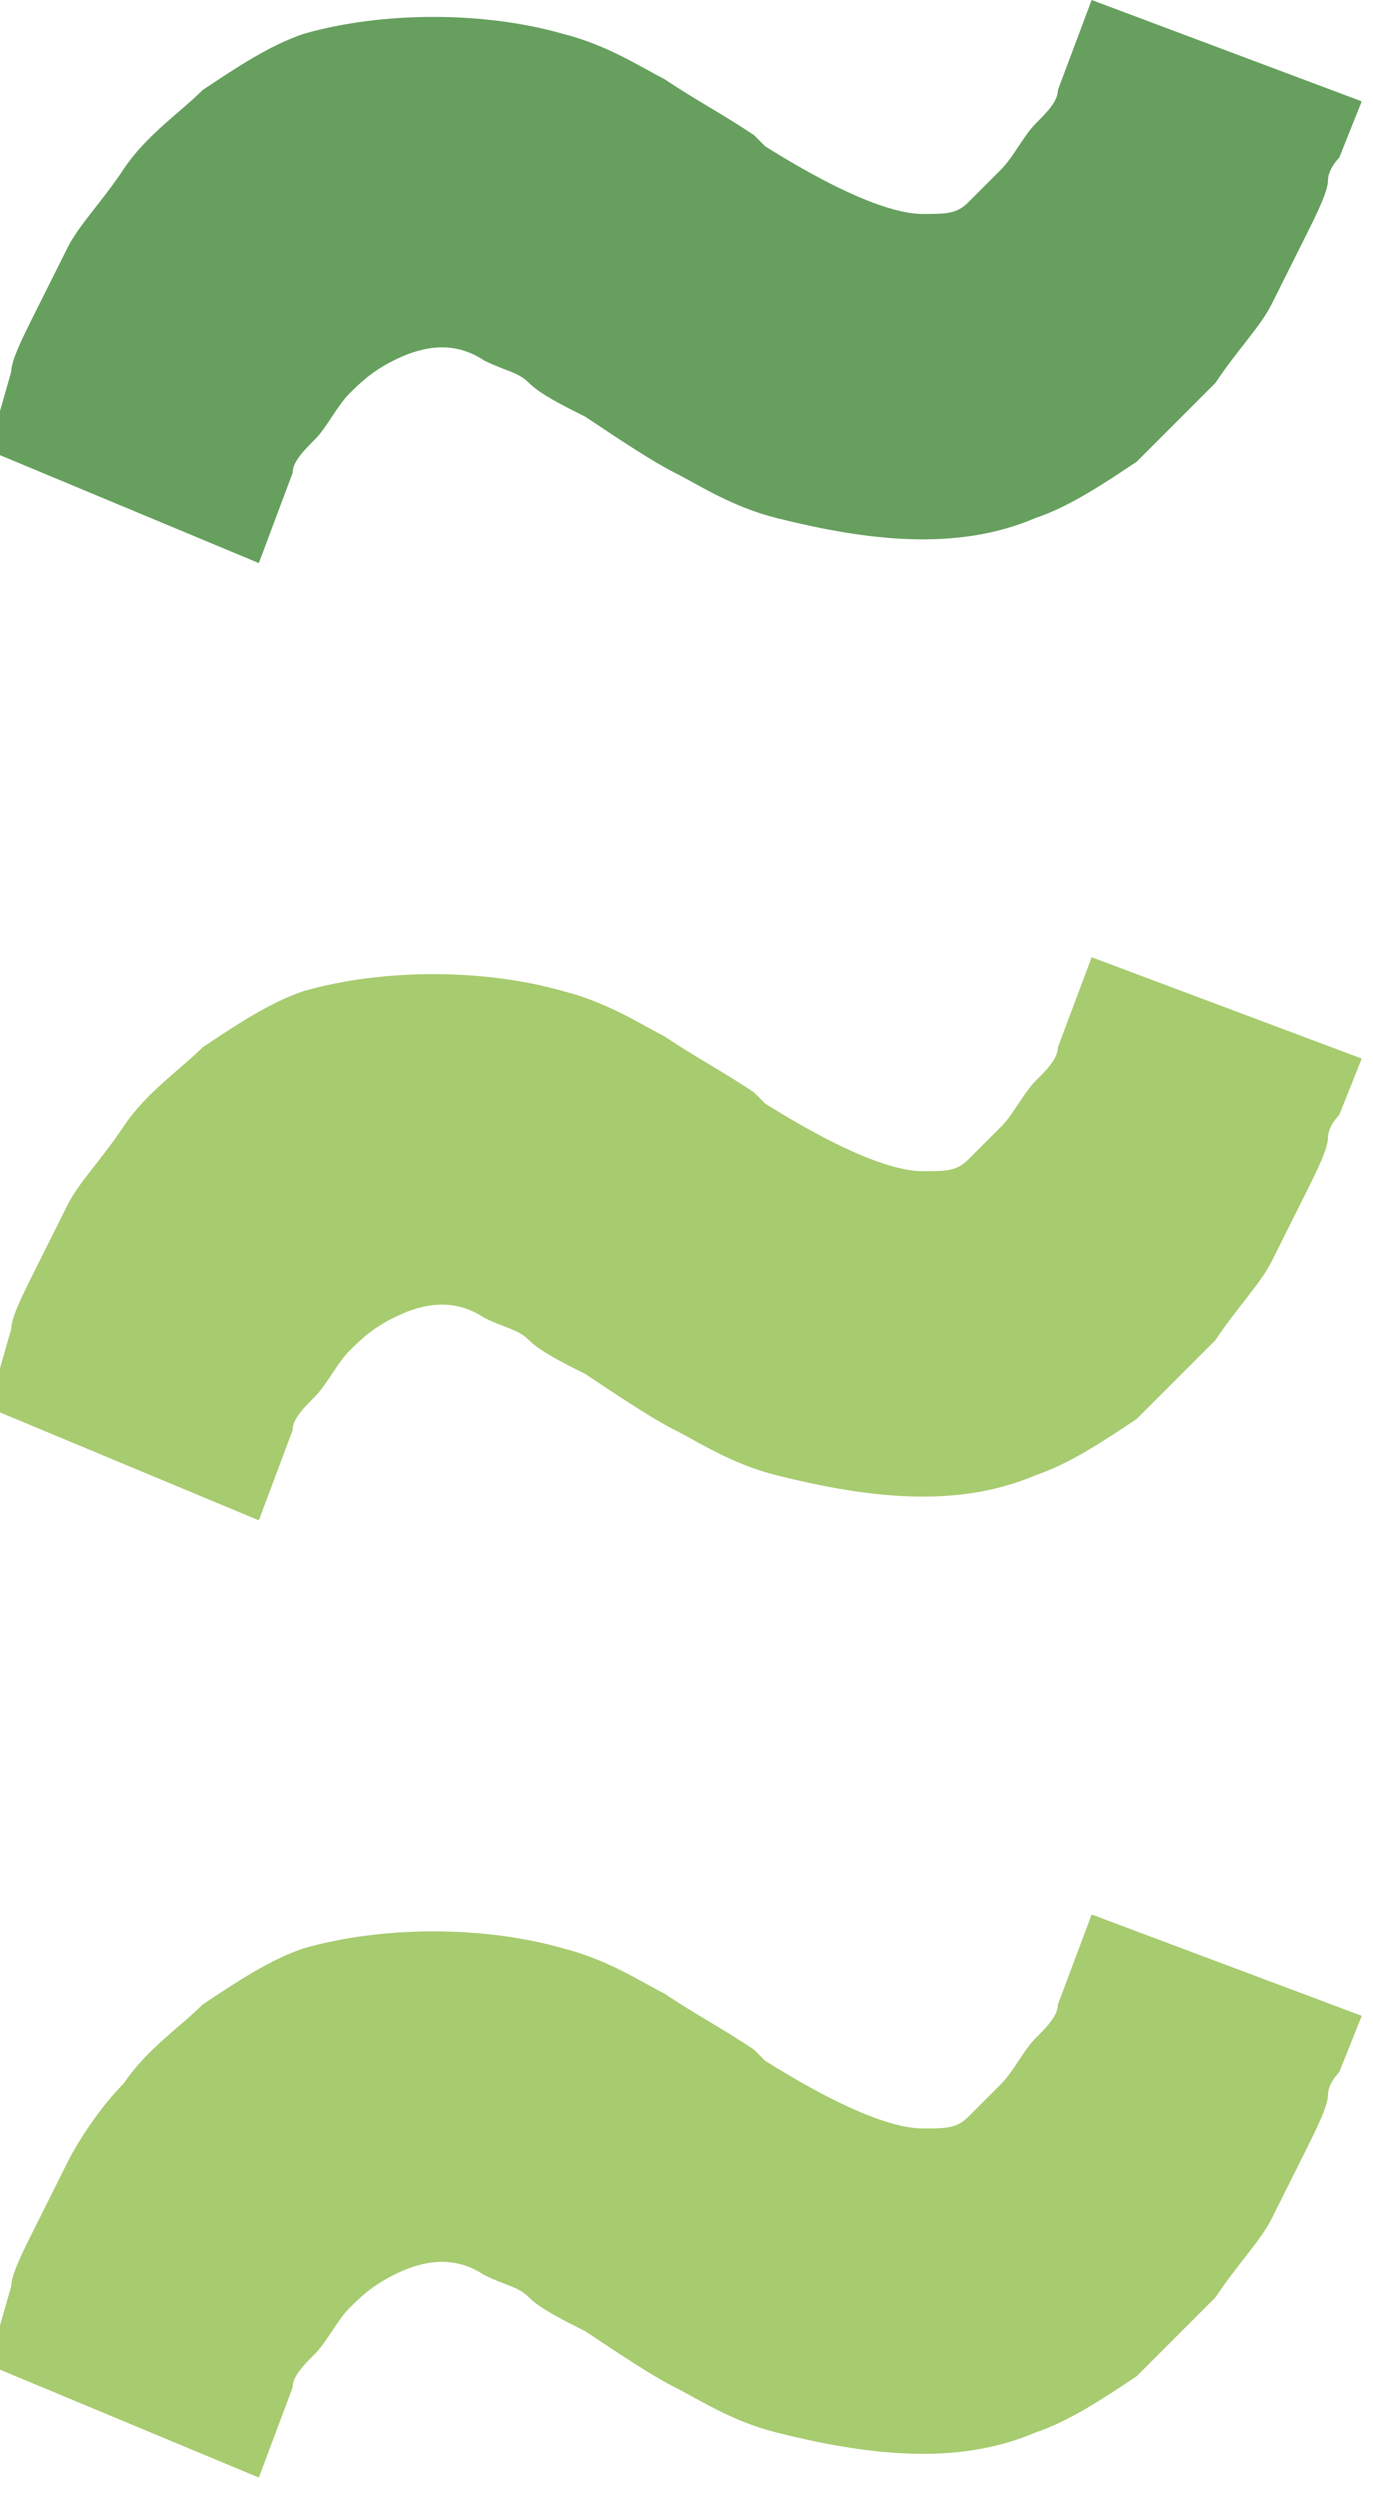 <?xml version="1.0" encoding="utf-8"?>
<!-- Generator: Adobe Illustrator 18.1.1, SVG Export Plug-In . SVG Version: 6.00 Build 0)  -->
<svg version="1.1" id="Слой_1" xmlns="http://www.w3.org/2000/svg" xmlns:xlink="http://www.w3.org/1999/xlink" x="0px" y="0px"
	 viewBox="231.3 132.7 12.2 22.2" enable-background="new 231.3 132.7 12.2 22.2" xml:space="preserve">
<path fill="#669F5E" d="M241,132.7l-0.3,0.8c0,0.1-0.1,0.2-0.2,0.3c-0.1,0.1-0.2,0.3-0.3,0.4c-0.1,0.1-0.2,0.2-0.3,0.3
	c-0.1,0.1-0.2,0.1-0.4,0.1c-0.2,0-0.6-0.1-1.4-0.6c0,0,0,0,0,0l-0.1-0.1c-0.3-0.2-0.5-0.3-0.8-0.5c-0.2-0.1-0.5-0.3-0.9-0.4
	c-0.7-0.2-1.6-0.2-2.3,0c-0.3,0.1-0.6,0.3-0.9,0.5c-0.2,0.2-0.5,0.4-0.7,0.7c-0.2,0.3-0.4,0.5-0.5,0.7c-0.1,0.2-0.2,0.4-0.3,0.6
	c-0.1,0.2-0.2,0.4-0.2,0.5l-0.2,0.7l2.4,1l0.3-0.8c0-0.1,0.1-0.2,0.2-0.3c0.1-0.1,0.2-0.3,0.3-0.4c0.1-0.1,0.2-0.2,0.4-0.3
	c0.2-0.1,0.5-0.2,0.8,0c0.2,0.1,0.3,0.1,0.4,0.2c0.1,0.1,0.3,0.2,0.5,0.3c0.3,0.2,0.6,0.4,0.8,0.5c0.2,0.1,0.5,0.3,0.9,0.4
	c0.8,0.2,1.6,0.3,2.3,0c0.3-0.1,0.6-0.3,0.9-0.5c0.2-0.2,0.4-0.4,0.7-0.7c0.2-0.3,0.4-0.5,0.5-0.7c0.1-0.2,0.2-0.4,0.3-0.6
	c0.1-0.2,0.2-0.4,0.2-0.5c0-0.1,0.1-0.2,0.1-0.2l0.2-0.5L241,132.7z"/>
<path fill="#A7CB6F" d="M241,141.2l-0.3,0.8c0,0.1-0.1,0.2-0.2,0.3c-0.1,0.1-0.2,0.3-0.3,0.4c-0.1,0.1-0.2,0.2-0.3,0.3
	c-0.1,0.1-0.2,0.1-0.4,0.1c-0.2,0-0.6-0.1-1.4-0.6c0,0,0,0,0,0l-0.1-0.1c-0.3-0.2-0.5-0.3-0.8-0.5c-0.2-0.1-0.5-0.3-0.9-0.4
	c-0.7-0.2-1.6-0.2-2.3,0c-0.3,0.1-0.6,0.3-0.9,0.5c-0.2,0.2-0.5,0.4-0.7,0.7c-0.2,0.3-0.4,0.5-0.5,0.7c-0.1,0.2-0.2,0.4-0.3,0.6
	c-0.1,0.2-0.2,0.4-0.2,0.5l-0.2,0.7l2.4,1l0.3-0.8c0-0.1,0.1-0.2,0.2-0.3c0.1-0.1,0.2-0.3,0.3-0.4c0.1-0.1,0.2-0.2,0.4-0.3
	c0.2-0.1,0.5-0.2,0.8,0c0.2,0.1,0.3,0.1,0.4,0.2c0.1,0.1,0.3,0.2,0.5,0.3c0.3,0.2,0.6,0.4,0.8,0.5c0.2,0.1,0.5,0.3,0.9,0.4
	c0.8,0.2,1.6,0.3,2.3,0c0.3-0.1,0.6-0.3,0.9-0.5c0.2-0.2,0.4-0.4,0.7-0.7c0.2-0.3,0.4-0.5,0.5-0.7c0.1-0.2,0.2-0.4,0.3-0.6
	c0.1-0.2,0.2-0.4,0.2-0.5c0-0.1,0.1-0.2,0.1-0.2l0.2-0.5L241,141.2z"/>
<path fill="#A7CB6F" d="M241,149.7l-0.3,0.8c0,0.1-0.1,0.2-0.2,0.3c-0.1,0.1-0.2,0.3-0.3,0.4c-0.1,0.1-0.2,0.2-0.3,0.3
	c-0.1,0.1-0.2,0.1-0.4,0.1c-0.2,0-0.6-0.1-1.4-0.6c0,0,0,0,0,0l-0.1-0.1c-0.3-0.2-0.5-0.3-0.8-0.5c-0.2-0.1-0.5-0.3-0.9-0.4
	c-0.7-0.2-1.6-0.2-2.3,0c-0.3,0.1-0.6,0.3-0.9,0.5c-0.2,0.2-0.5,0.4-0.7,0.7c-0.2,0.2-0.4,0.5-0.5,0.7c-0.1,0.2-0.2,0.4-0.3,0.6
	c-0.1,0.2-0.2,0.4-0.2,0.5l-0.2,0.7l2.4,1l0.3-0.8c0-0.1,0.1-0.2,0.2-0.3c0.1-0.1,0.2-0.3,0.3-0.4c0.1-0.1,0.2-0.2,0.4-0.3
	c0.2-0.1,0.5-0.2,0.8,0c0.2,0.1,0.3,0.1,0.4,0.2c0.1,0.1,0.3,0.2,0.5,0.3c0.3,0.2,0.6,0.4,0.8,0.5c0.2,0.1,0.5,0.3,0.9,0.4
	c0.8,0.2,1.6,0.3,2.3,0c0.3-0.1,0.6-0.3,0.9-0.5c0.2-0.2,0.4-0.4,0.7-0.7c0.2-0.3,0.4-0.5,0.5-0.7c0.1-0.2,0.2-0.4,0.3-0.6
	c0.1-0.2,0.2-0.4,0.2-0.5c0-0.1,0.1-0.2,0.1-0.2l0.2-0.5L241,149.7z"/>
</svg>
